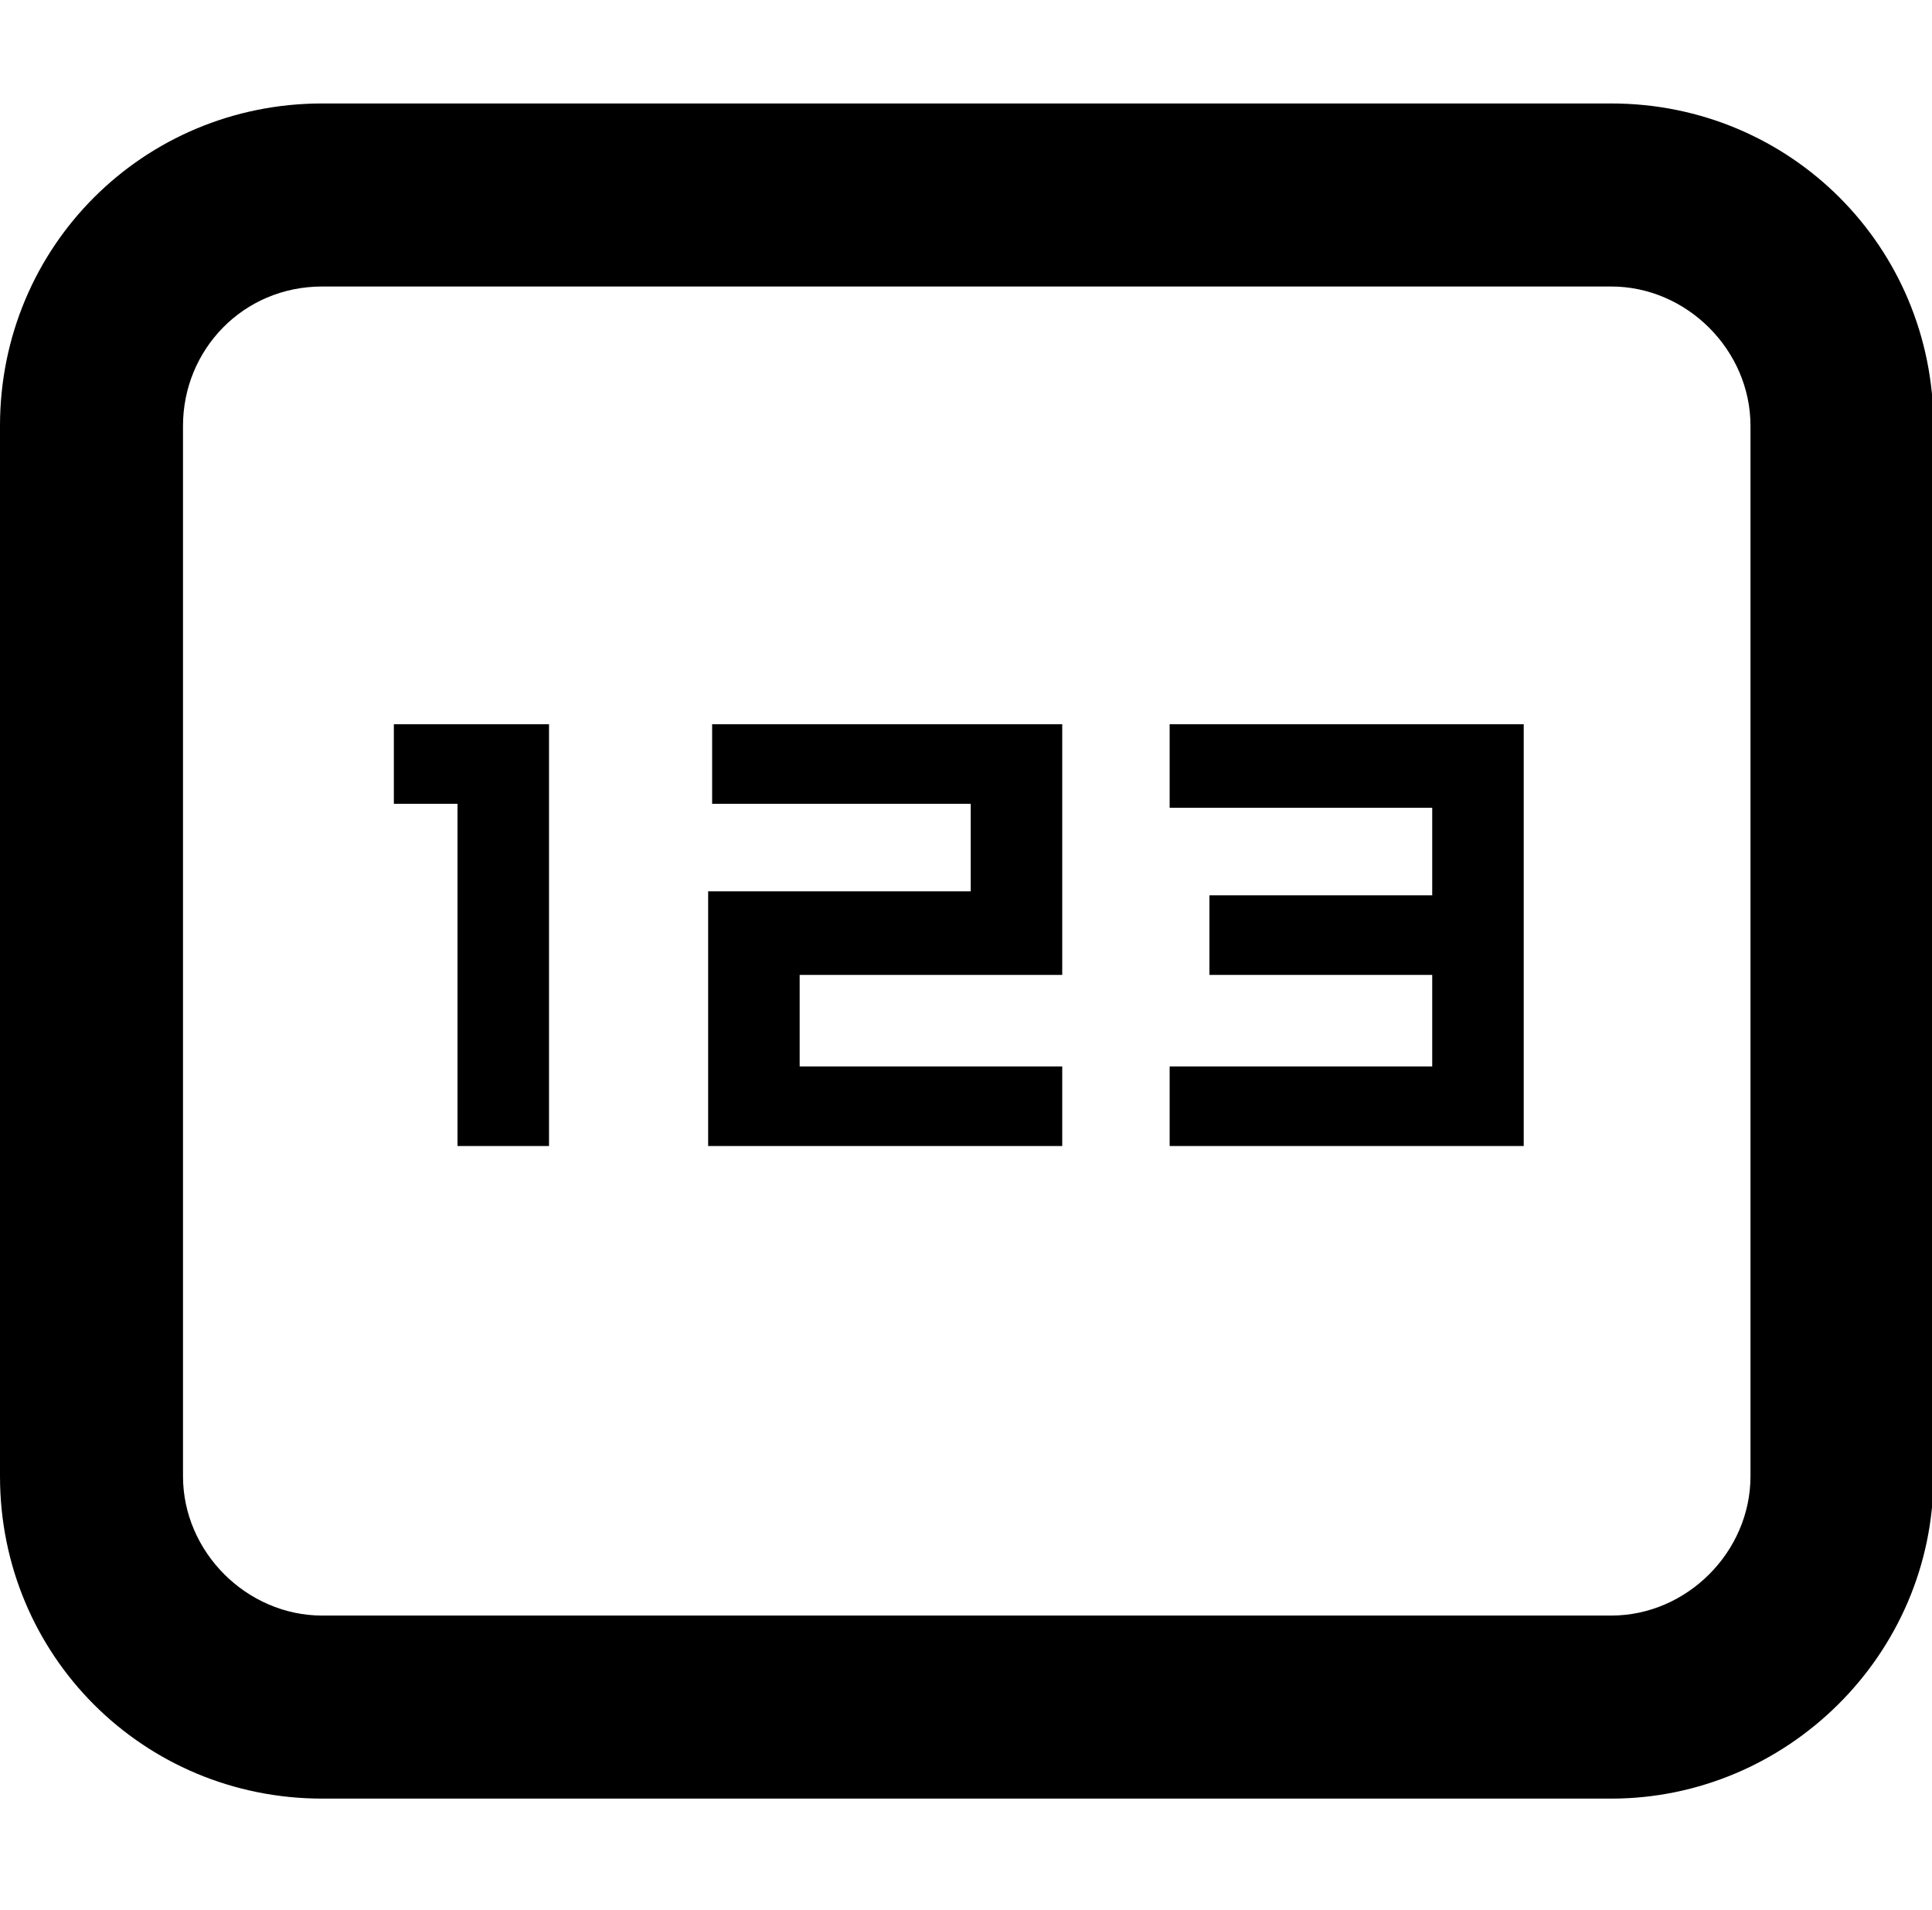 <?xml version="1.0" standalone="no"?><!DOCTYPE svg PUBLIC "-//W3C//DTD SVG 1.1//EN" "http://www.w3.org/Graphics/SVG/1.1/DTD/svg11.dtd"><svg t="1577684632762" class="icon" viewBox="0 0 1036 1024" version="1.1" xmlns="http://www.w3.org/2000/svg" p-id="7661" xmlns:xlink="http://www.w3.org/1999/xlink" width="202.344" height="200"><defs><style type="text/css"></style></defs><path d="M864 964.267H172.8c-96 0-172.8-76.8-172.8-172.8V228.267c0-96 76.8-172.8 172.8-172.8h691.2c96 0 172.8 76.8 172.8 172.8v563.2c0 96-78.933 172.8-172.8 172.8zM172.8 153.6c-42.667 0-74.667 34.133-74.667 74.667v563.2c0 40.533 34.133 74.667 74.667 74.667h691.2c40.533 0 74.667-34.133 74.667-74.667V228.267c0-40.533-34.133-74.667-74.667-74.667H172.8z" p-id="7662"></path><path d="M294.4 614.4h-49.067v-183.467H211.2v-42.667h83.2v226.133zM392.533 614.4h-12.8v-136.533h140.8v-46.933h-138.667v-42.667h187.733v134.4h-140.8v49.067h140.8v42.667h-177.067zM817.067 614.4h-189.867v-42.667h140.8v-49.067h-119.467v-42.667h119.467v-46.933h-140.8v-44.8h189.867v226.133z" p-id="7663"></path></svg>